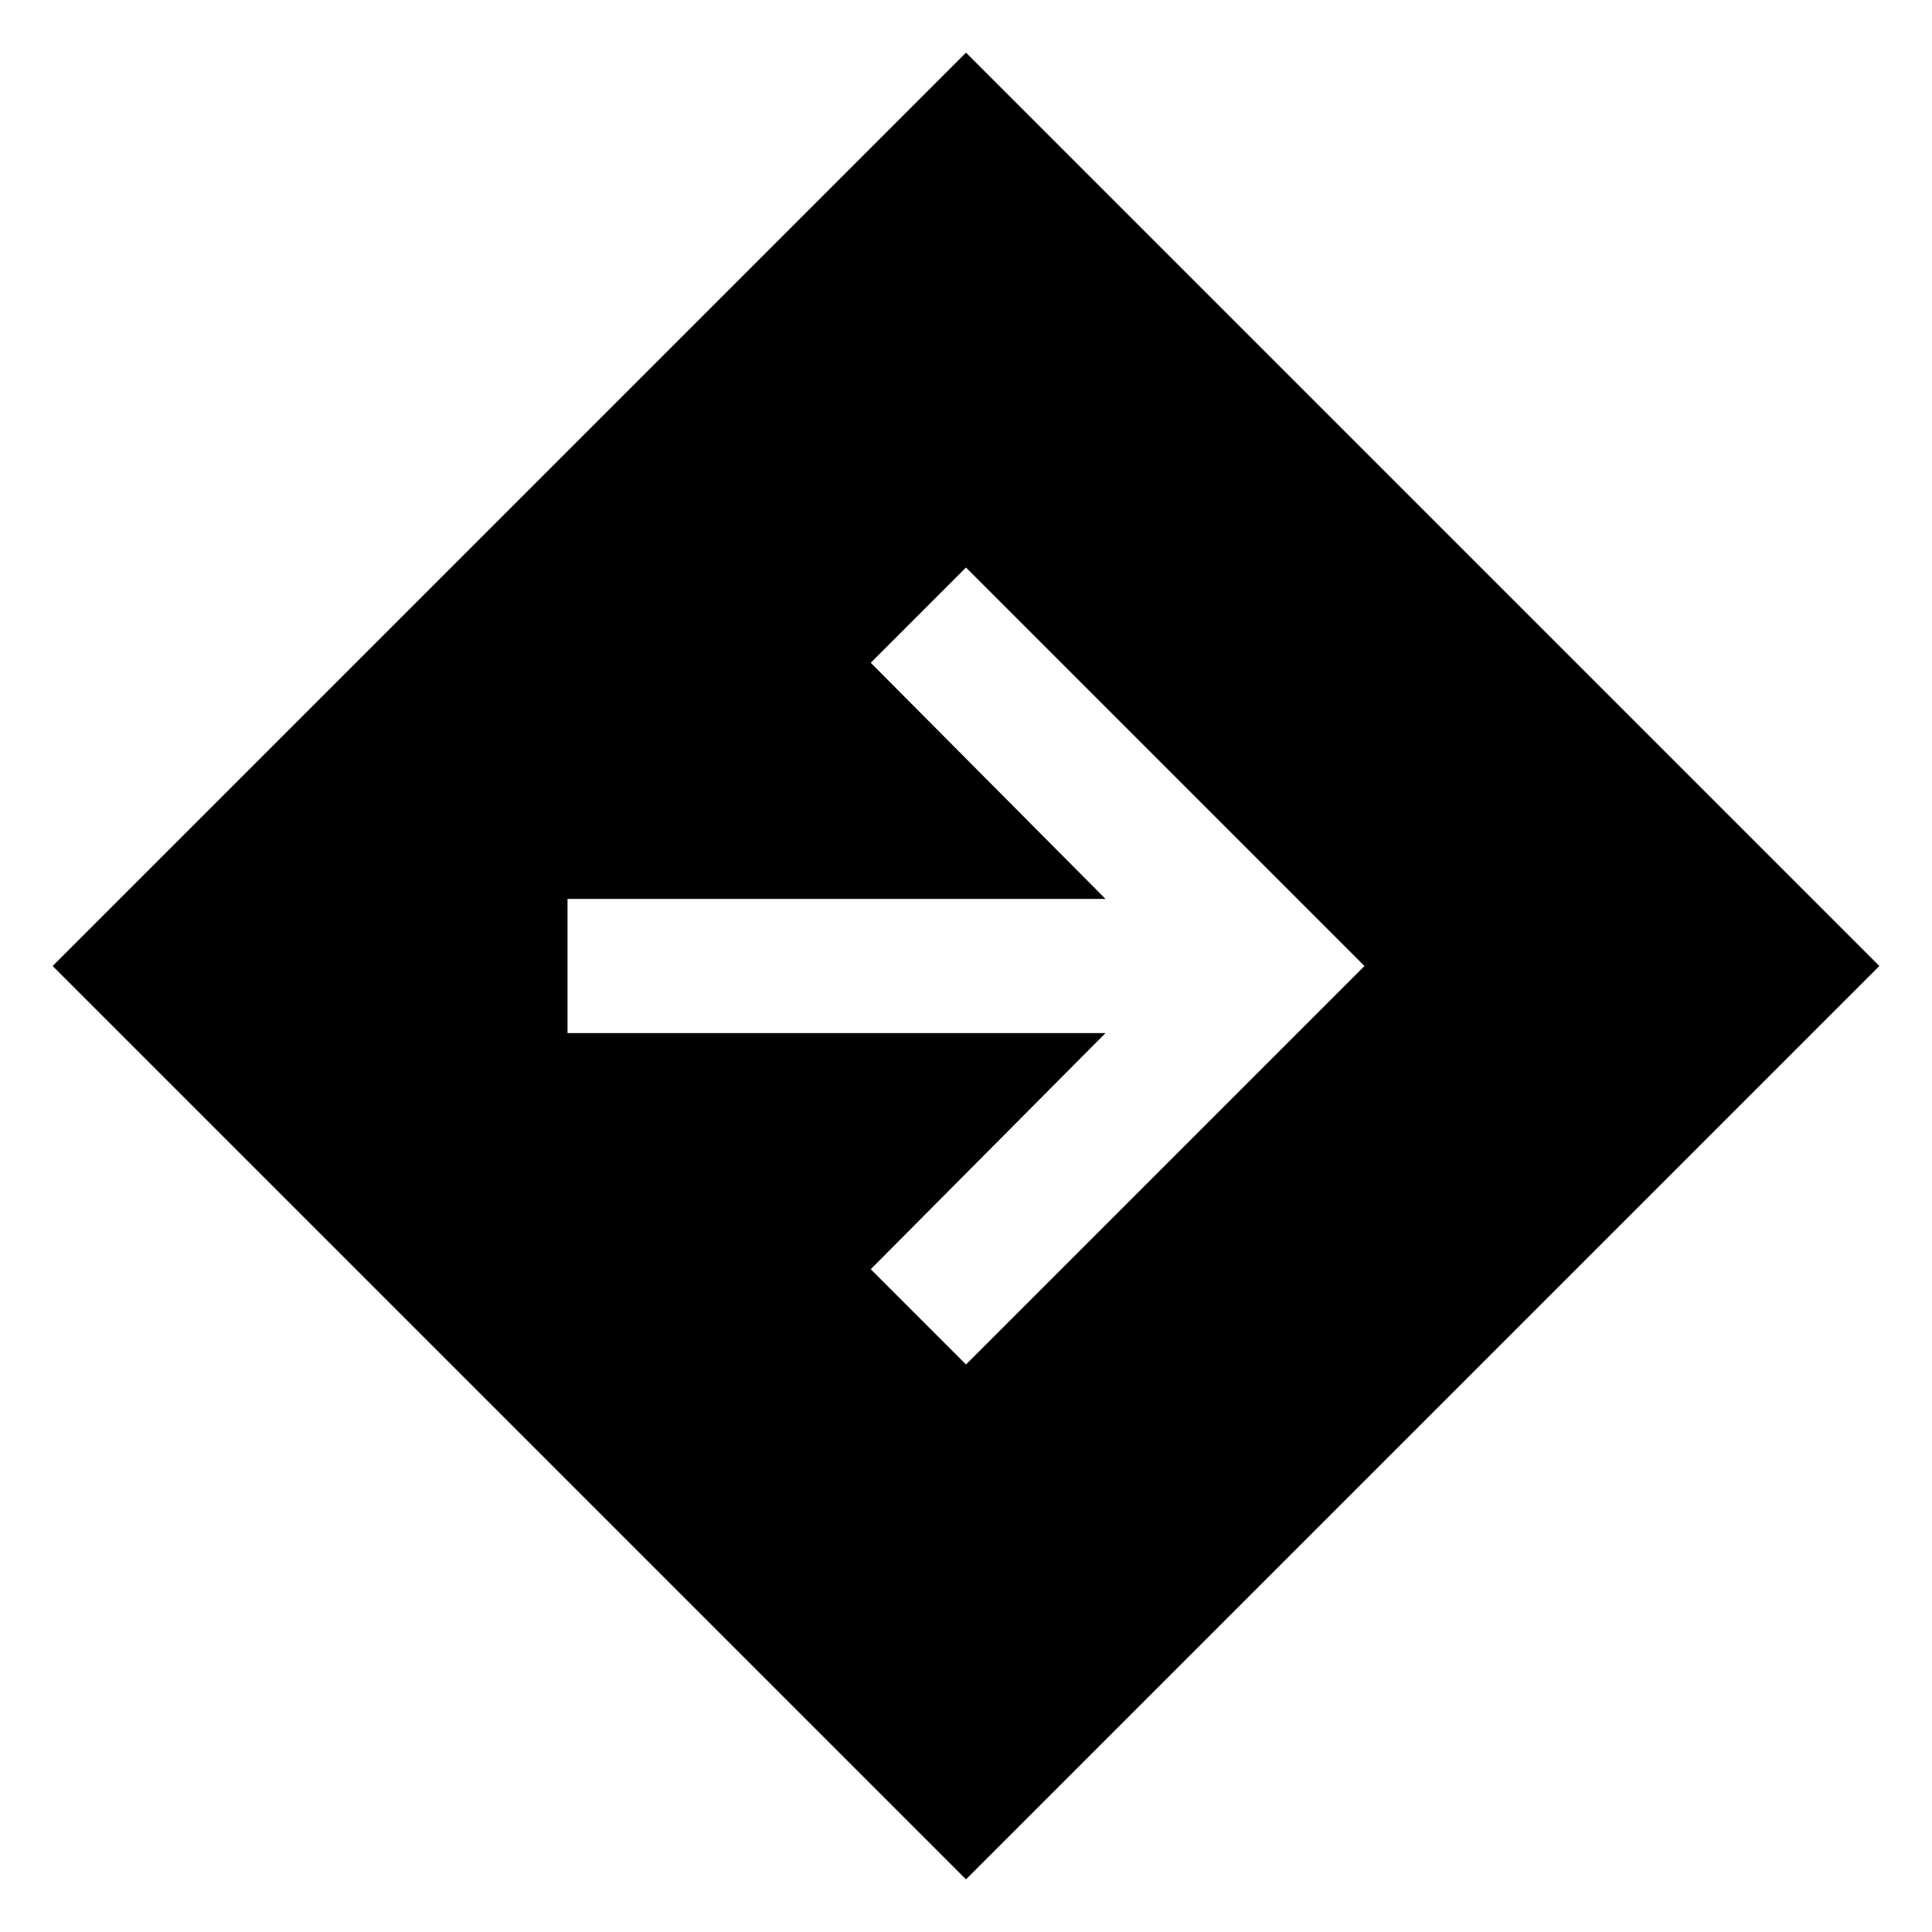 <svg xmlns="http://www.w3.org/2000/svg" height="40" viewBox="0 -960 960 960" width="40"><path d="M480-26.16 26.16-480 480-933.84 933.84-480 480-26.16ZM480-282l198-198-198-198-47.33 47.33 116.66 117.34H282v66.66h267.33L432.67-329.33 480-282Z"/></svg>